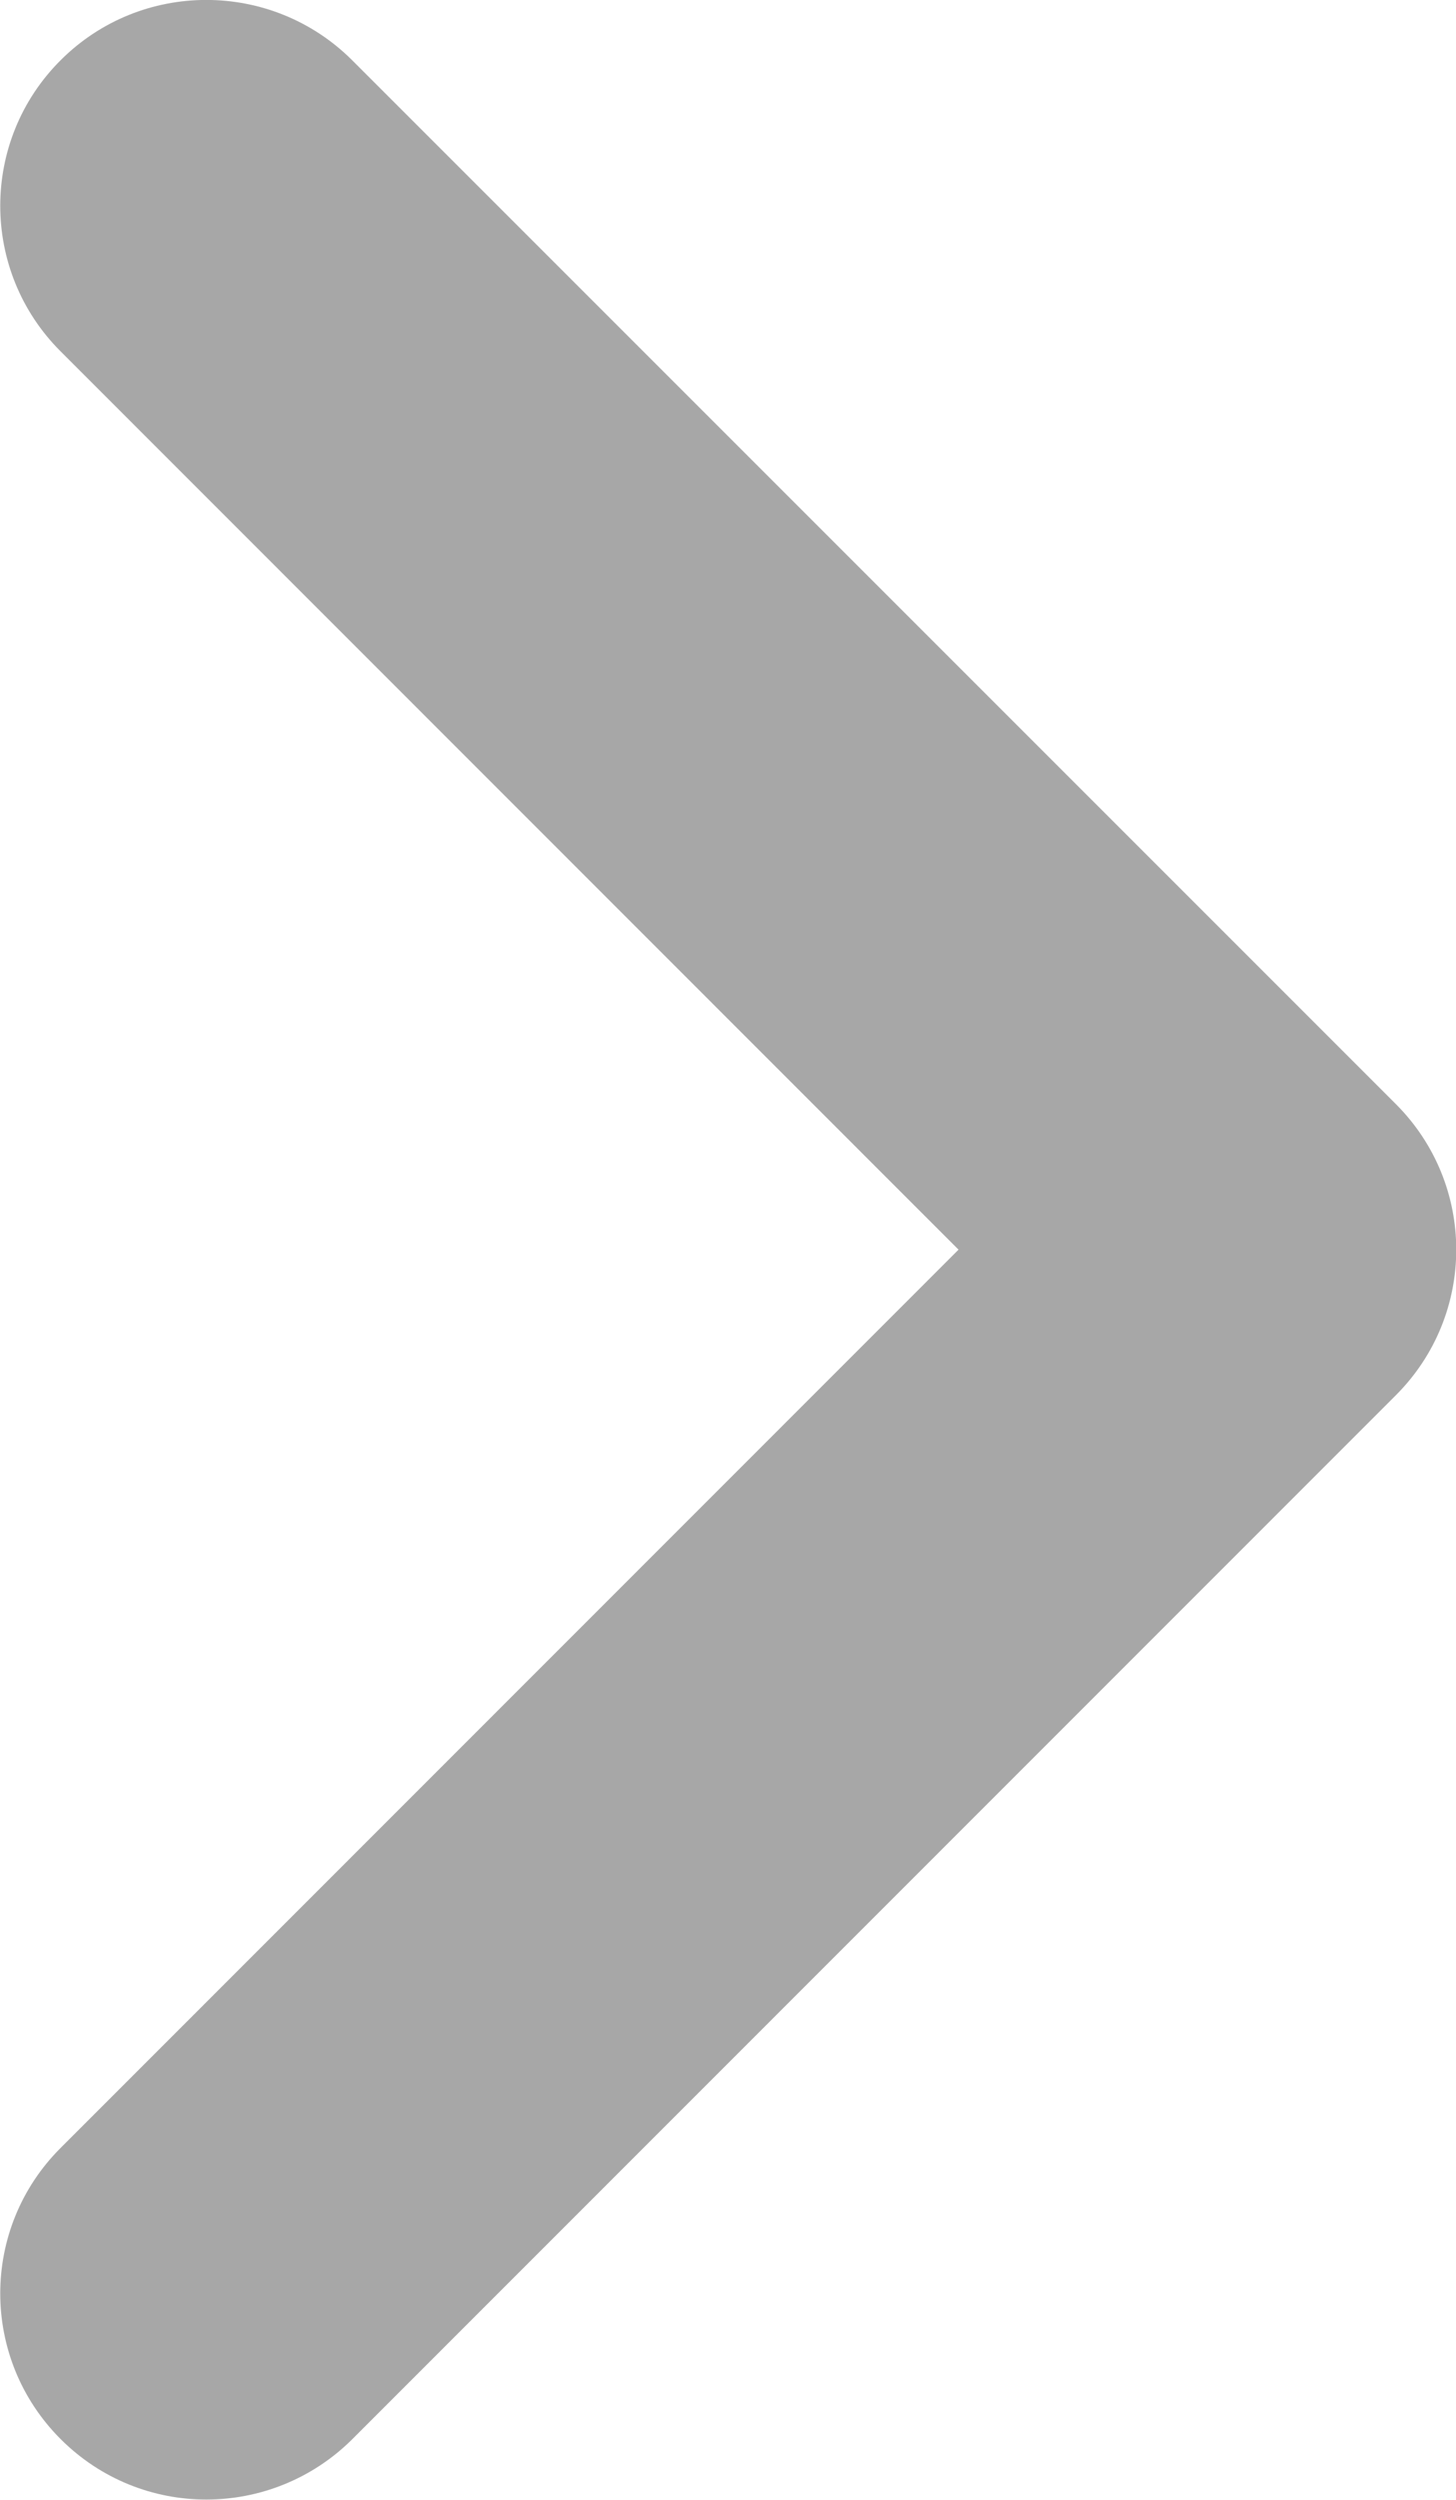 <?xml version="1.0" encoding="utf-8"?>
<!-- Generator: Adobe Illustrator 15.1.0, SVG Export Plug-In . SVG Version: 6.00 Build 0)  -->
<!DOCTYPE svg PUBLIC "-//W3C//DTD SVG 1.1//EN" "http://www.w3.org/Graphics/SVG/1.1/DTD/svg11.dtd">
<svg version="1.1" id="Layer_1" xmlns="http://www.w3.org/2000/svg" xmlns:xlink="http://www.w3.org/1999/xlink" x="0px" y="0px"
	 width="6px" height="10.3px" viewBox="65.024 304.5 6 10.3" enable-background="new 65.024 304.5 6 10.3" xml:space="preserve">
<g>
	<path fill="#A7A7A7" d="M65.874,314.799c-0.217,0-0.434-0.083-0.6-0.249c-0.332-0.332-0.332-0.869,0-1.2l3.7-3.701l-3.7-3.701
		c-0.332-0.331-0.332-0.869,0-1.2c0.331-0.331,0.869-0.331,1.201,0l4.301,4.301c0.332,0.332,0.332,0.868,0,1.2l-4.301,4.302
		C66.309,314.716,66.091,314.799,65.874,314.799z"/>
</g>
</svg>
